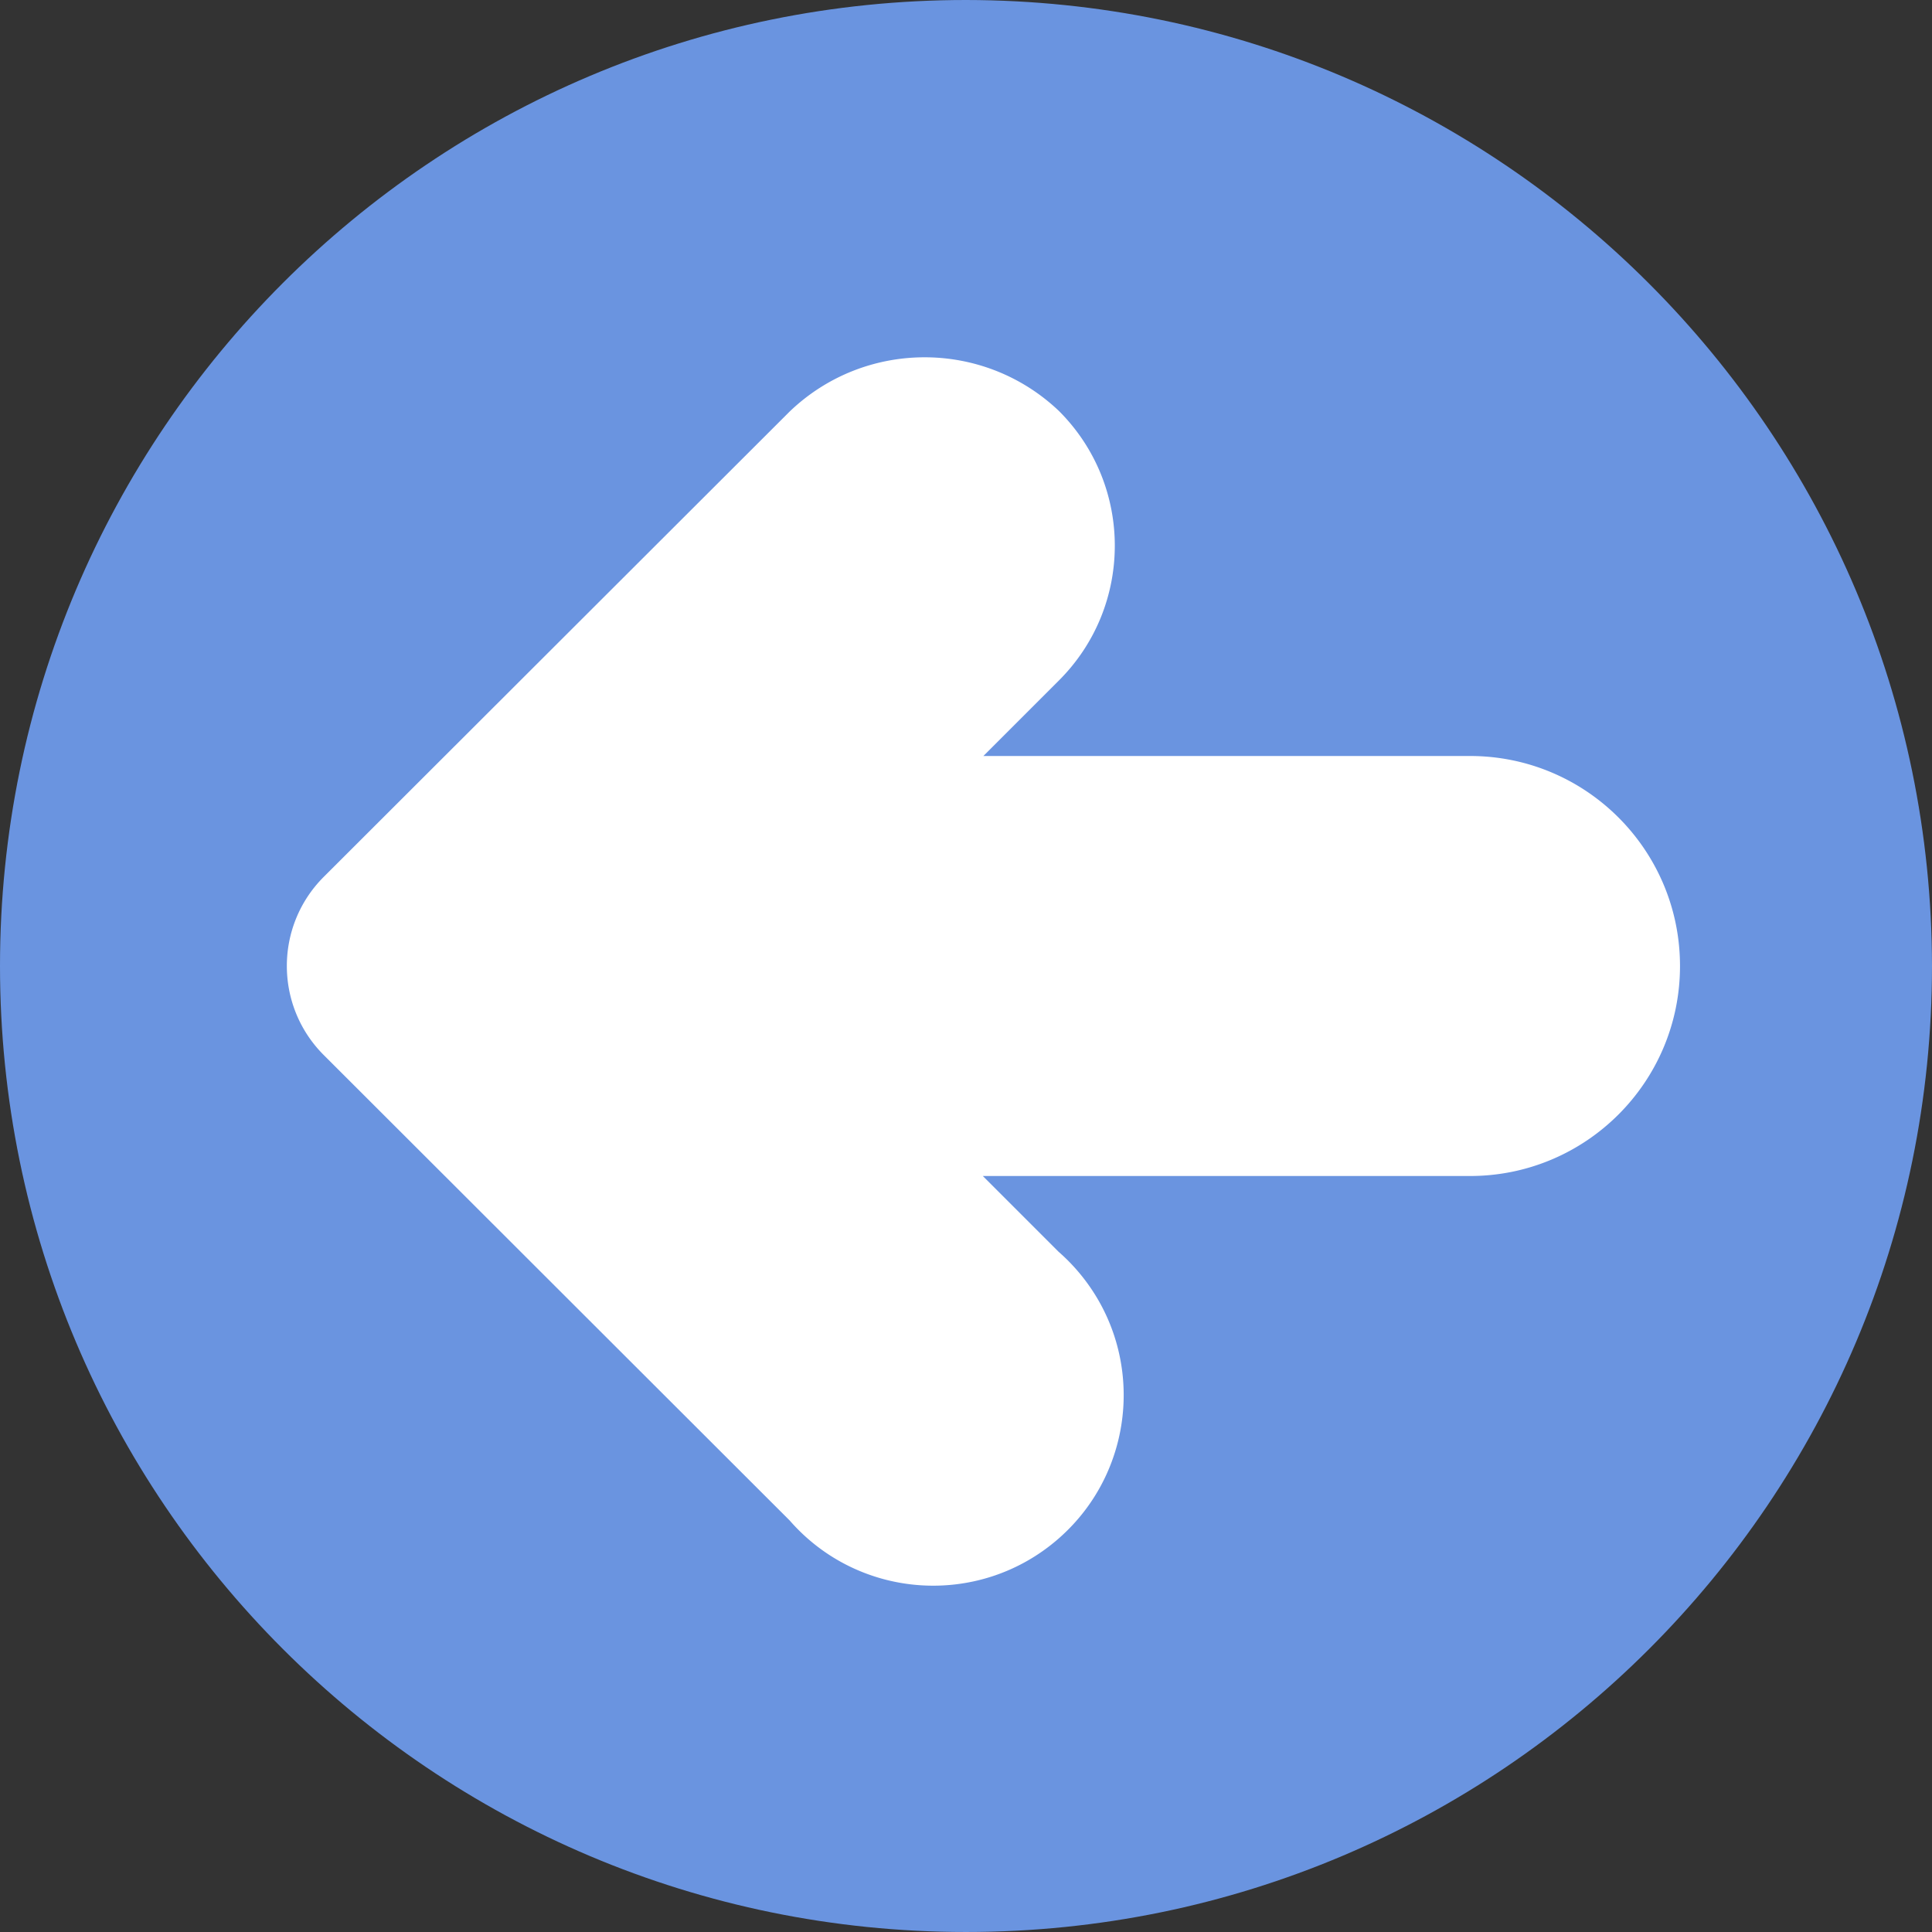 <svg xmlns="http://www.w3.org/2000/svg" viewBox="0 0 490.667 490.667"><rect x="0" y="0" width="490.667" height="490.667" fill="#333333" stroke="none"/><path d="M245.333 0C109.839 0 0 109.839 0 245.333s109.839 245.333 245.333 245.333 245.333-109.839 245.333-245.333C490.514 109.903 380.764.153 245.333 0z" fill="#6a94e0"/><path d="M373.333 192H249.749l19.2-19.2c18.893-18.881 18.902-49.503.021-68.395l-.021-.021c-19.179-18.247-49.317-18.181-68.416.149L82.219 222.699c-12.492 12.496-12.492 32.752 0 45.248l118.315 118.187c17.565 20.137 48.13 22.222 68.267 4.656 20.137-17.565 22.222-48.13 4.656-68.267a48.374 48.374 0 00-4.656-4.656l-19.2-19.2h123.733c29.455 0 53.333-23.878 53.333-53.333S402.789 192 373.333 192z" fill="#fff"/></svg>
